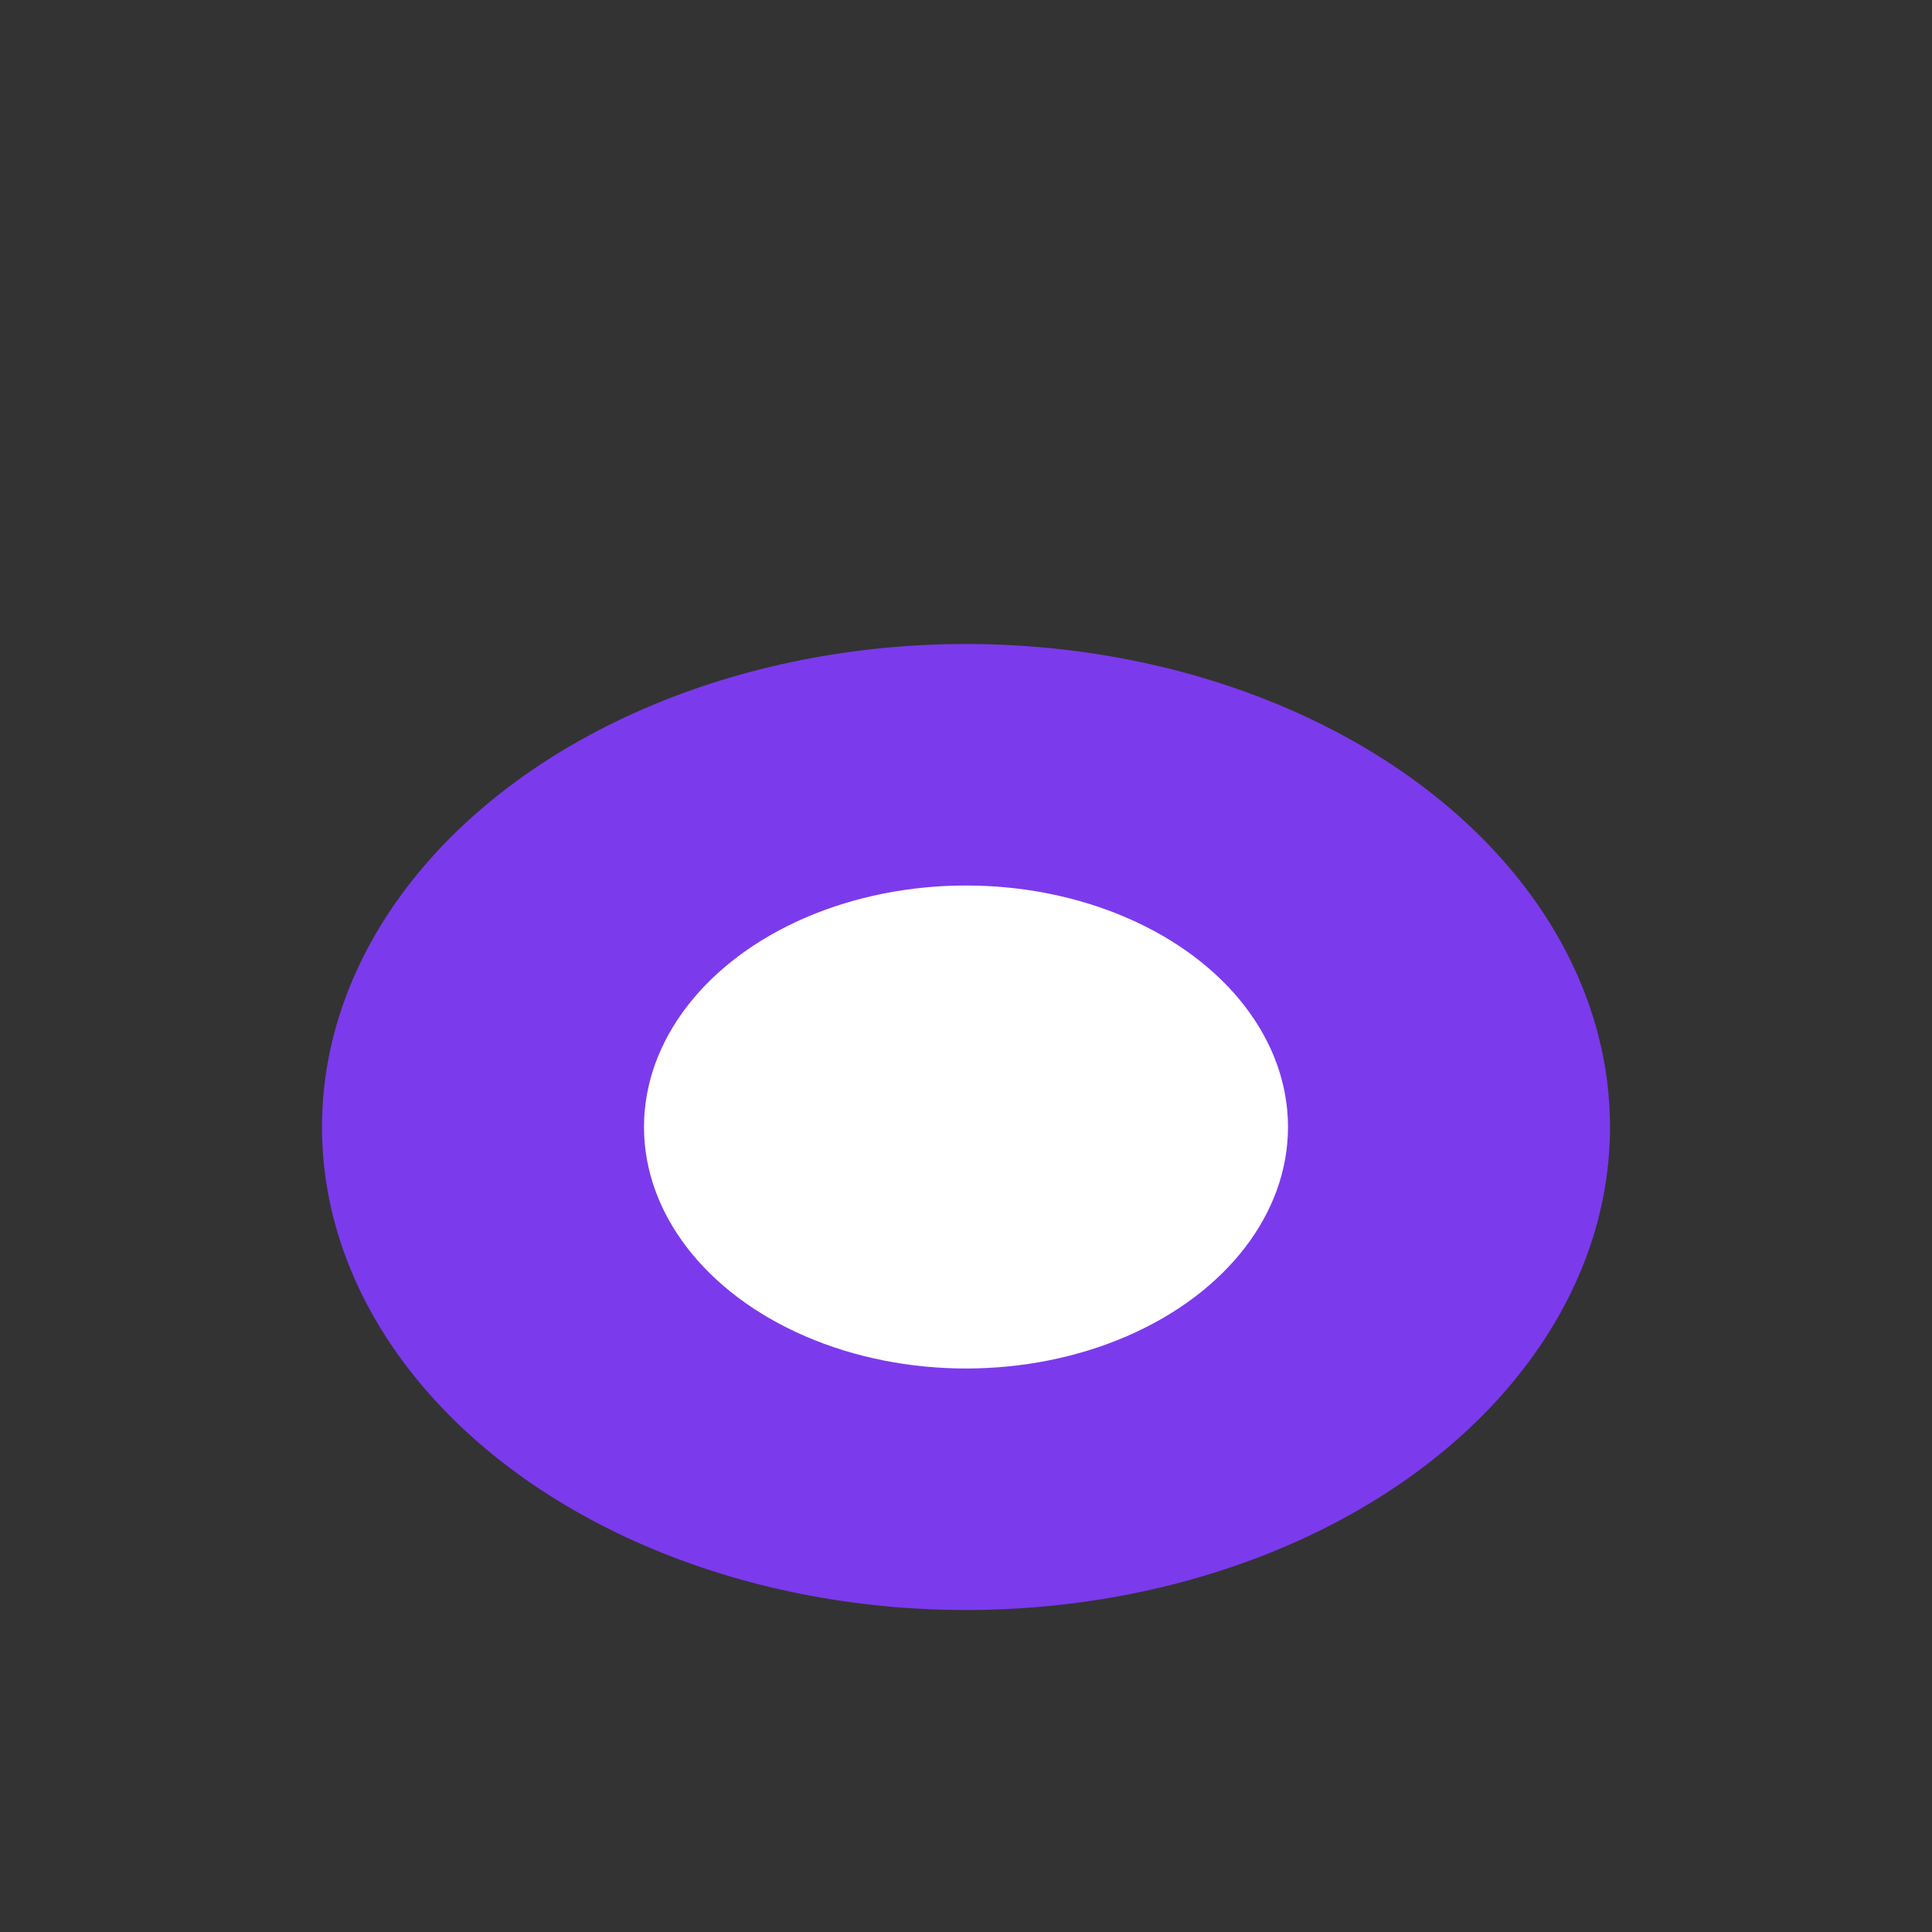<svg width="48" height="48" viewBox="0 0 48 48" fill="none" xmlns="http://www.w3.org/2000/svg">
  <rect x="0" y="0" width="48" height="48" fill="#333333" stroke="none"/>
  <ellipse cx="24" cy="28" rx="16" ry="12" fill="#7C3AED" />
  <ellipse cx="24" cy="28" rx="8" ry="6" fill="#fff" />
</svg> 